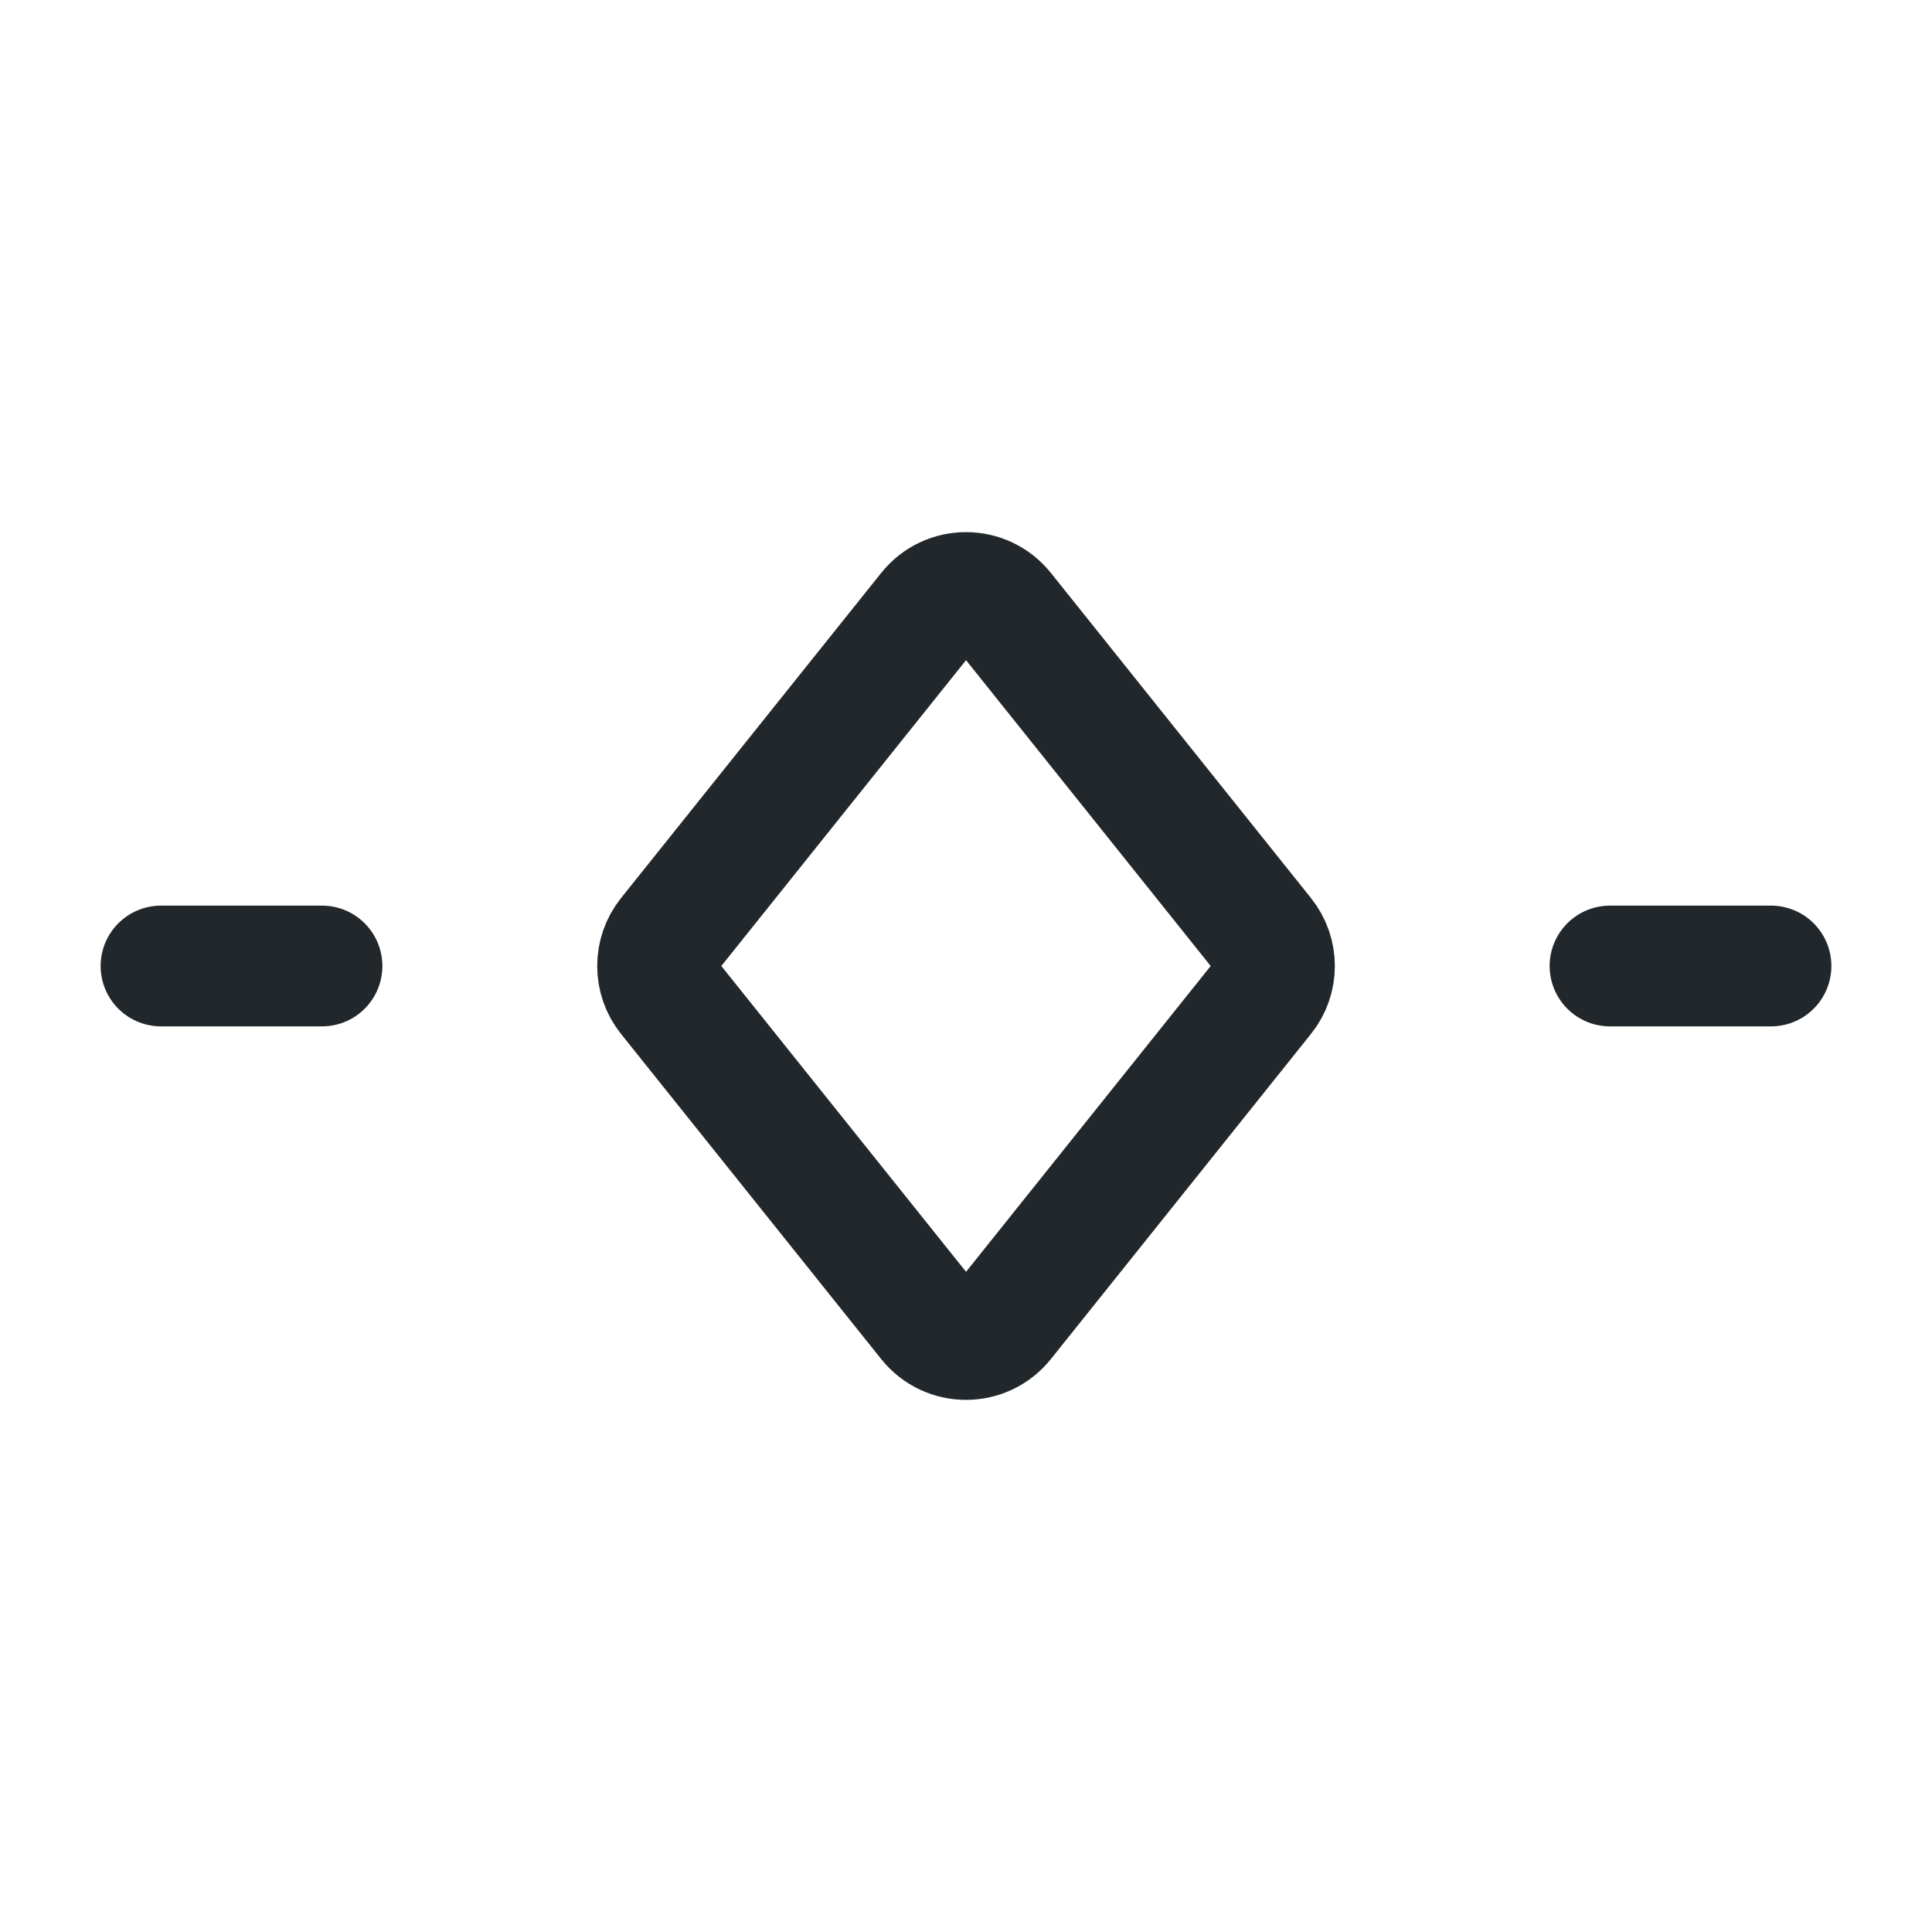 <svg width="24" height="24" viewBox="0 0 24 24" fill="none" xmlns="http://www.w3.org/2000/svg">
<path d="M15.7 12.375L12.469 16.414C12.228 16.715 11.772 16.715 11.532 16.414L8.3 12.375C8.125 12.156 8.125 11.844 8.3 11.625L11.532 7.586C11.772 7.285 12.228 7.285 12.469 7.586L15.7 11.625C15.876 11.844 15.876 12.156 15.7 12.375Z" stroke="#21272A" stroke-width="1.5" stroke-linecap="round" stroke-linejoin="round"/>
<path d="M4 12H2" stroke="#21272A" stroke-width="1.5" stroke-linecap="round" stroke-linejoin="round"/>
<path d="M22 12H20" stroke="#21272A" stroke-width="1.5" stroke-linecap="round" stroke-linejoin="round"/>
</svg>
